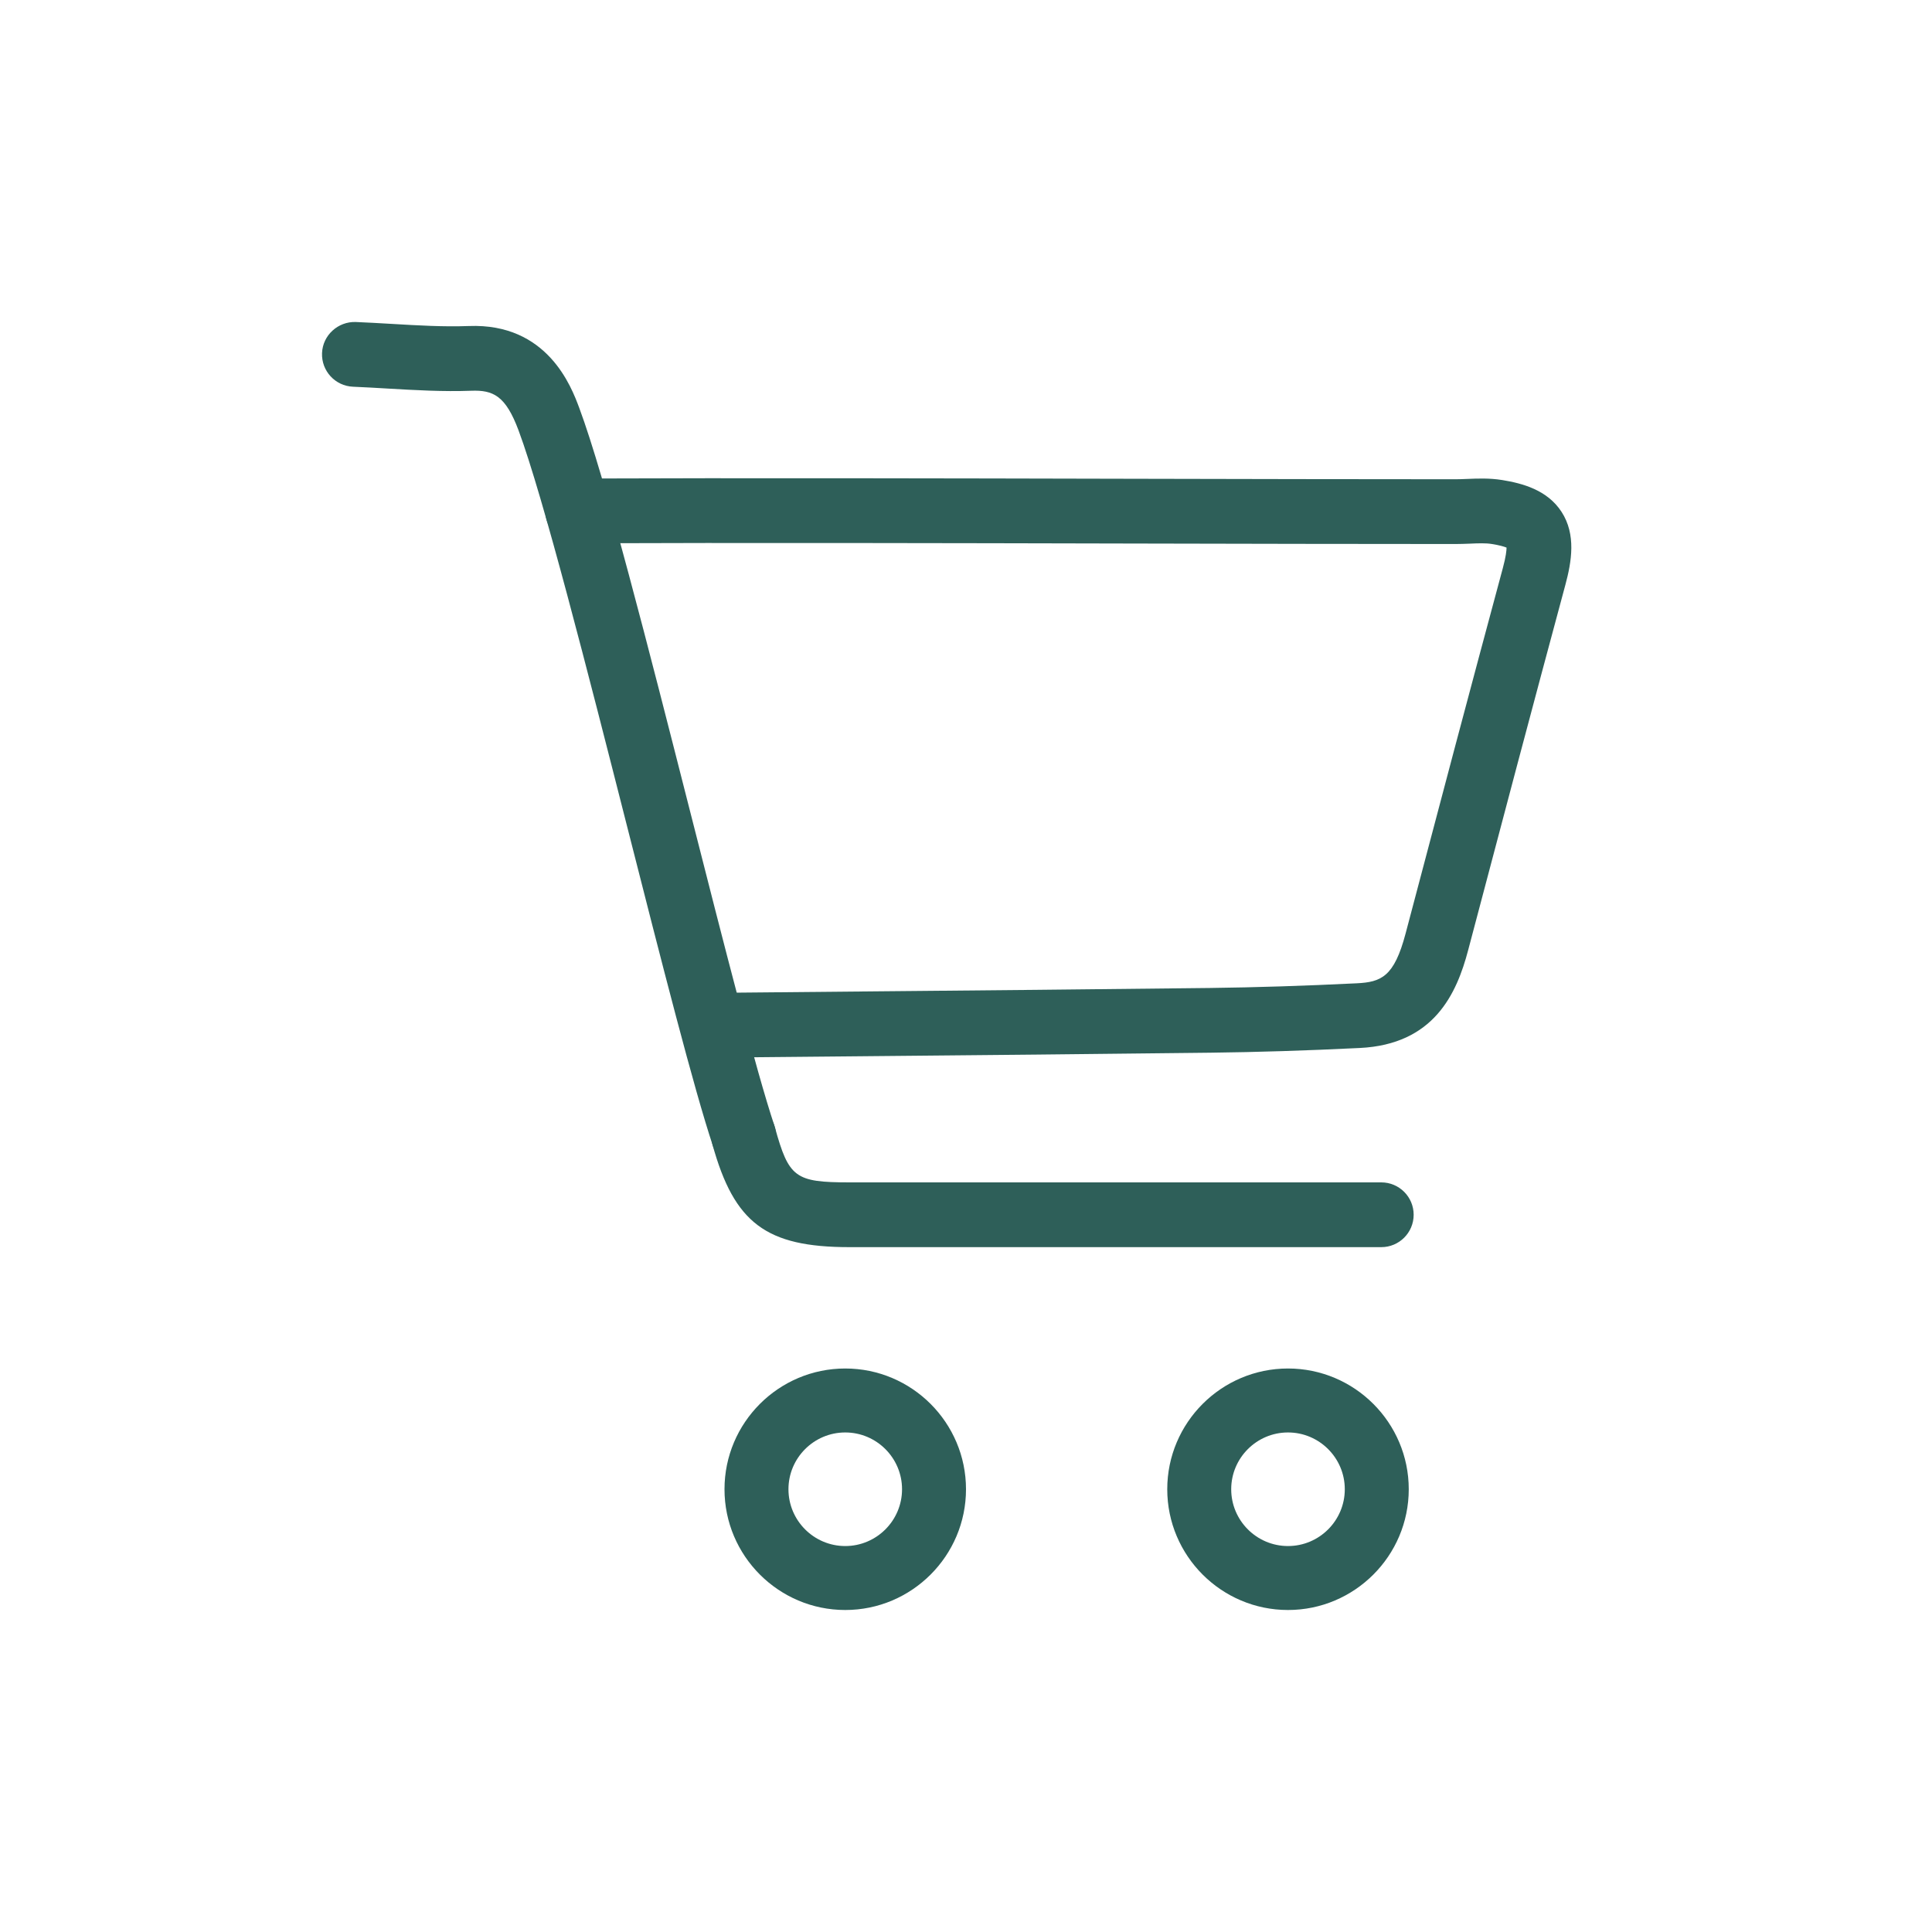 <svg width="32" height="32" viewBox="0 0 48 48" class="icon-cart" version="1.1"

    xmlns="http://www.w3.org/2000/svg">
    <path d="M18.113 26.273C17.672 26.273 17.313 25.918 17.309 25.476C17.305 25.032 17.661 24.668 18.106 24.664L21.416 24.633C24.296 24.607 27.176 24.58 30.056 24.546C31.201 24.532 32.394 24.494 33.704 24.43C34.317 24.4 34.637 24.269 34.921 23.195C35.772 19.971 36.542 17.062 37.338 14.112C37.415 13.827 37.429 13.677 37.43 13.605C37.374 13.582 37.264 13.547 37.061 13.515C36.911 13.49 36.719 13.498 36.516 13.507C36.395 13.511 36.276 13.516 36.157 13.516C33.772 13.516 31.024 13.51 28.184 13.504C23.357 13.493 18.366 13.482 14.356 13.498H14.352C13.909 13.498 13.55 13.14 13.548 12.697C13.546 12.253 13.905 11.891 14.349 11.889C18.364 11.873 23.358 11.884 28.187 11.895C31.026 11.901 33.773 11.907 36.157 11.907C36.254 11.907 36.351 11.903 36.449 11.899C36.711 11.888 37.007 11.876 37.318 11.926C37.821 12.007 38.443 12.171 38.797 12.718C39.16 13.279 39.048 13.95 38.891 14.531C38.096 17.478 37.327 20.384 36.476 23.606C36.19 24.691 35.625 25.948 33.782 26.037C32.453 26.102 31.24 26.14 30.075 26.154C27.194 26.189 24.313 26.215 21.431 26.242L18.121 26.273H18.113H18.113Z" fill="#2e5f59"></path>
    <path d="M26.387 30.985C24.625 30.985 22.863 30.985 21.101 30.985C19.036 30.984 18.242 30.389 17.701 28.436C17.583 28.008 17.834 27.565 18.262 27.446C18.691 27.328 19.134 27.579 19.252 28.007C19.599 29.26 19.754 29.375 21.102 29.376C24.185 29.376 27.269 29.376 30.353 29.376L34.318 29.376C34.762 29.376 35.122 29.736 35.122 30.18C35.122 30.625 34.762 30.985 34.318 30.985L30.353 30.985C29.031 30.985 27.709 30.985 26.387 30.985H26.387Z" fill="#2e5f59"></path>
    <path d="M18.477 29.026C18.14 29.026 17.826 28.813 17.714 28.476C17.24 27.056 16.44 23.913 15.594 20.586C14.61 16.718 13.494 12.333 12.883 10.692C12.561 9.83 12.253 9.688 11.707 9.708C11.006 9.734 10.311 9.693 9.638 9.654C9.349 9.637 9.061 9.62 8.772 9.608C8.328 9.59 7.983 9.216 8.001 8.772C8.018 8.328 8.398 7.986 8.837 8C9.135 8.012 9.434 8.03 9.732 8.047C10.396 8.086 11.023 8.123 11.647 8.1C13.602 8.024 14.196 9.61 14.39 10.131C15.032 11.852 16.11 16.091 17.153 20.189C17.992 23.487 18.785 26.602 19.24 27.967C19.381 28.388 19.153 28.844 18.731 28.985C18.647 29.013 18.561 29.026 18.477 29.026V29.026Z" fill="#2e5f59"></path>
    <path d="M21 40C19.346 40 18 38.654 18 37C18 35.346 19.346 34 21 34C22.654 34 24 35.346 24 37C24 38.654 22.654 40 21 40ZM21 35.589C20.222 35.589 19.589 36.222 19.589 37C19.589 37.778 20.222 38.411 21 38.411C21.778 38.411 22.411 37.778 22.411 37C22.411 36.222 21.778 35.589 21 35.589Z" fill="#2e5f59"></path>
    <path d="M32 40C30.346 40 29 38.654 29 37C29 35.346 30.346 34 32 34C33.654 34 35 35.346 35 37C35 38.654 33.654 40 32 40ZM32 35.589C31.222 35.589 30.589 36.222 30.589 37C30.589 37.778 31.222 38.411 32 38.411C32.778 38.411 33.411 37.778 33.411 37C33.411 36.222 32.778 35.589 32 35.589Z" fill="#2e5f59"></path>
</svg>